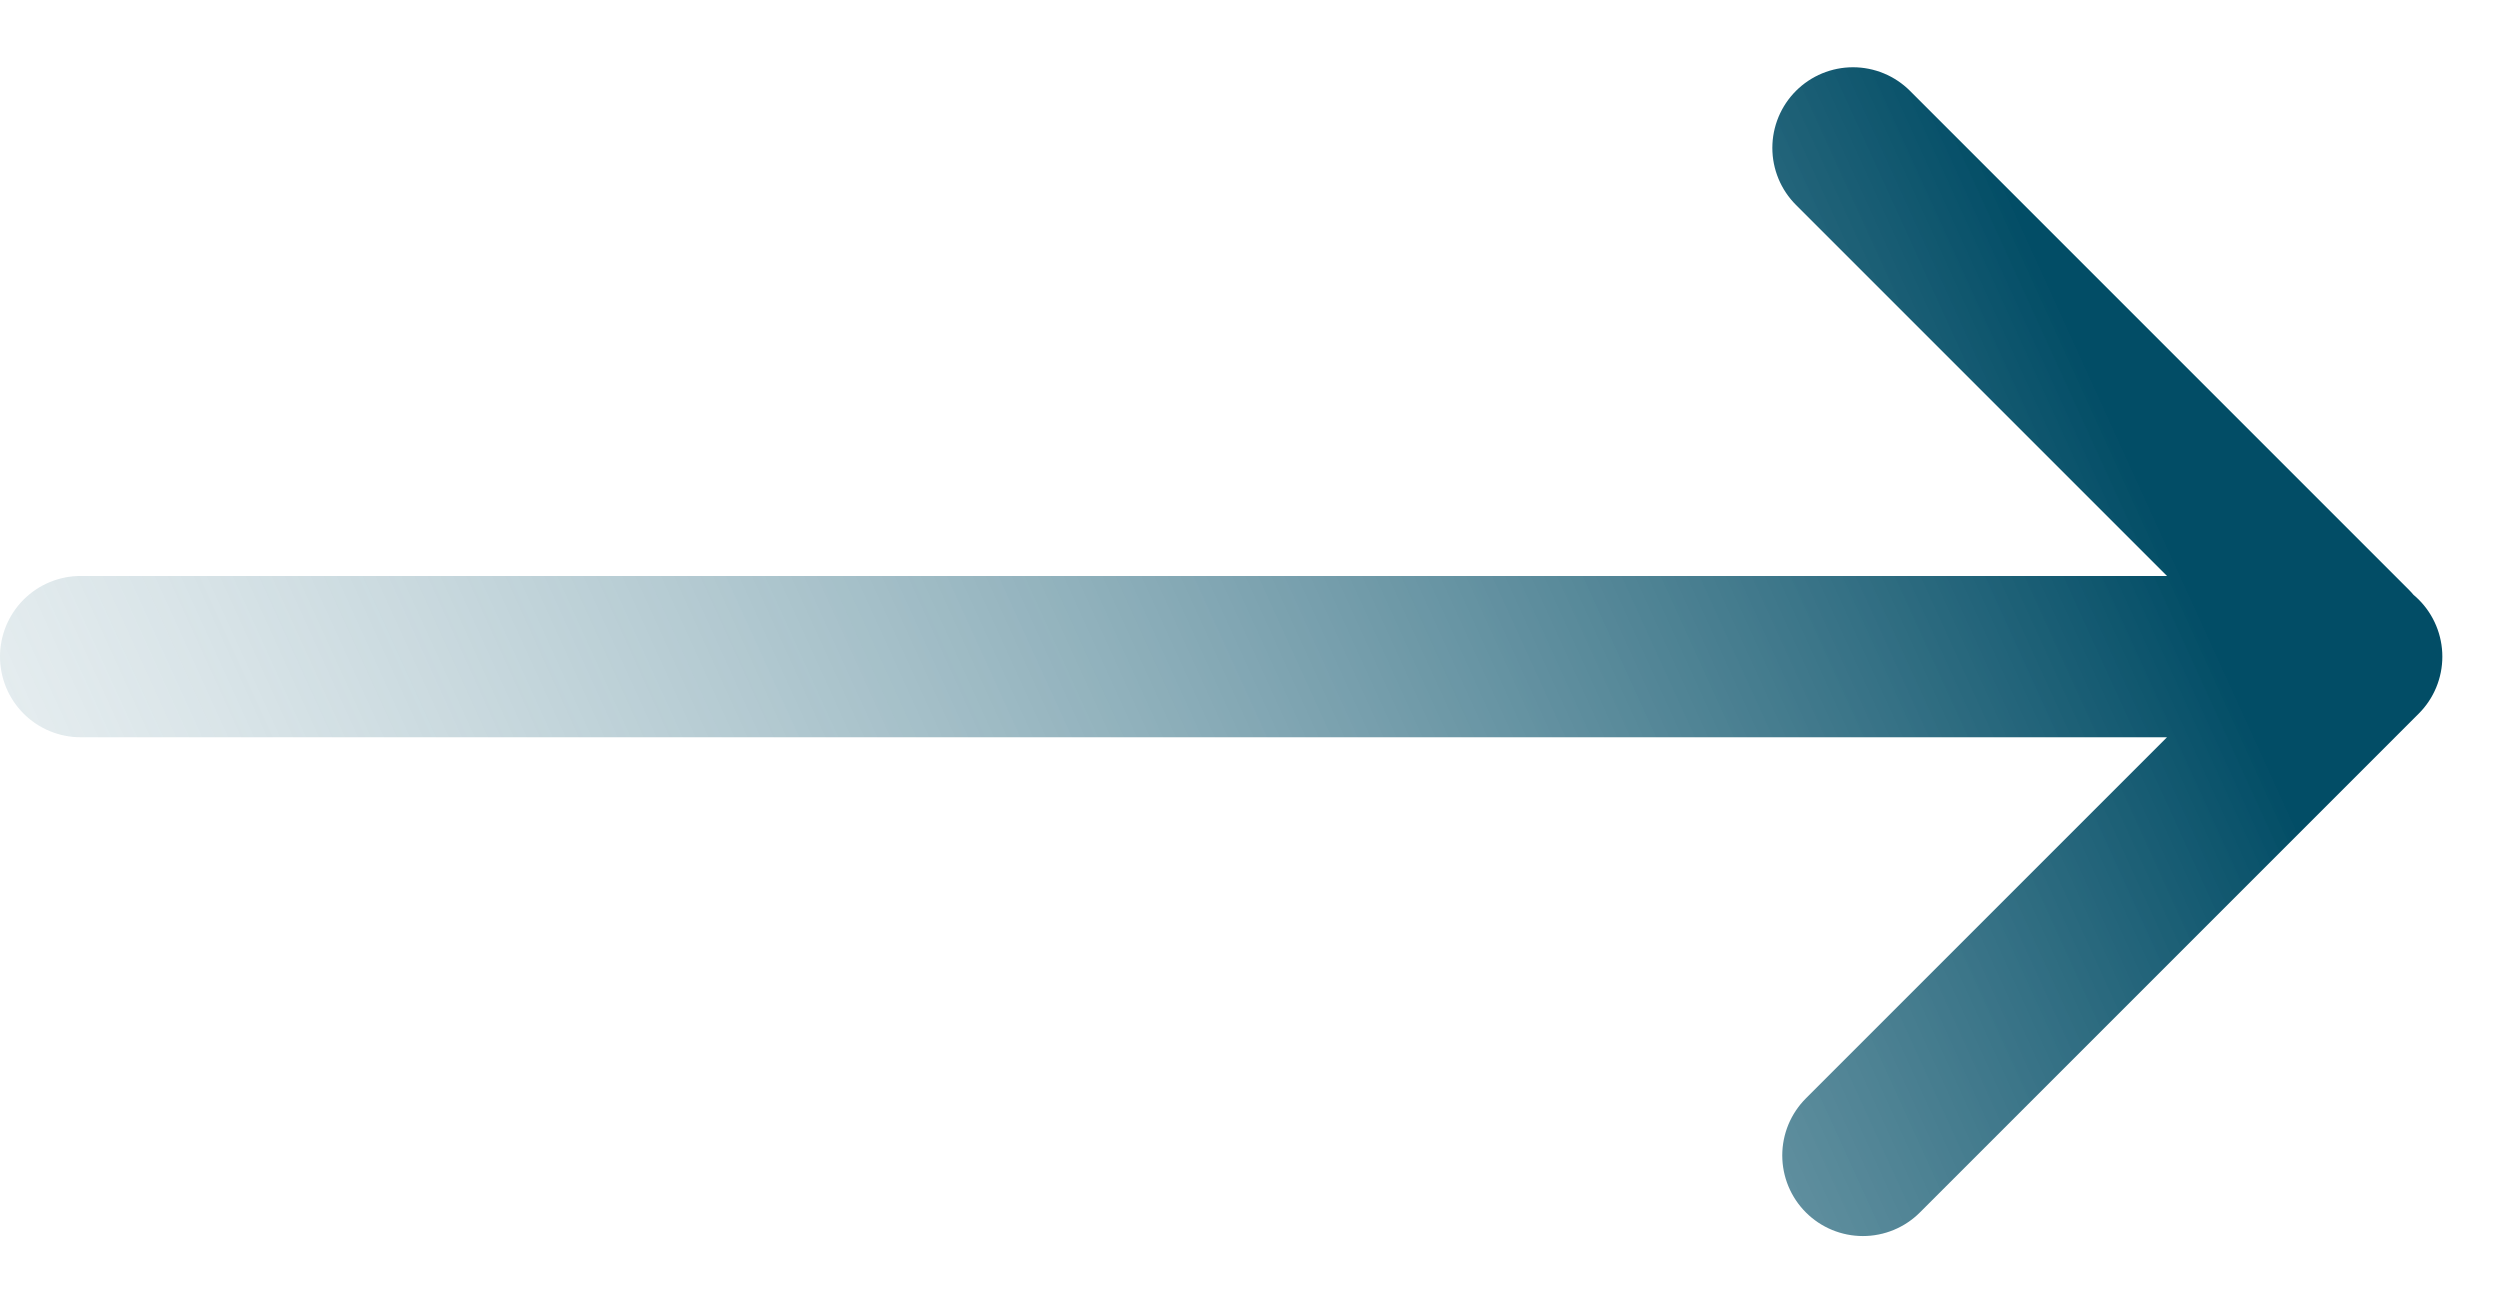 <svg width="31" height="16" viewBox="0 0 31 16" fill="none" xmlns="http://www.w3.org/2000/svg">
<path d="M1 8.142L28.872 8.142M29.285 8.142L23.1 14.327M29.162 8.019L22.977 1.834" stroke="url(#paint0_linear_98_1507)" stroke-width="2" stroke-linecap="round"/>
<defs>
<linearGradient id="paint0_linear_98_1507" x1="25" y1="2.5" x2="-9" y2="18" gradientUnits="userSpaceOnUse">
<stop stop-color="#024D66"/>
<stop offset="1" stop-color="white" stop-opacity="0"/>
</linearGradient>
</defs>
</svg>
